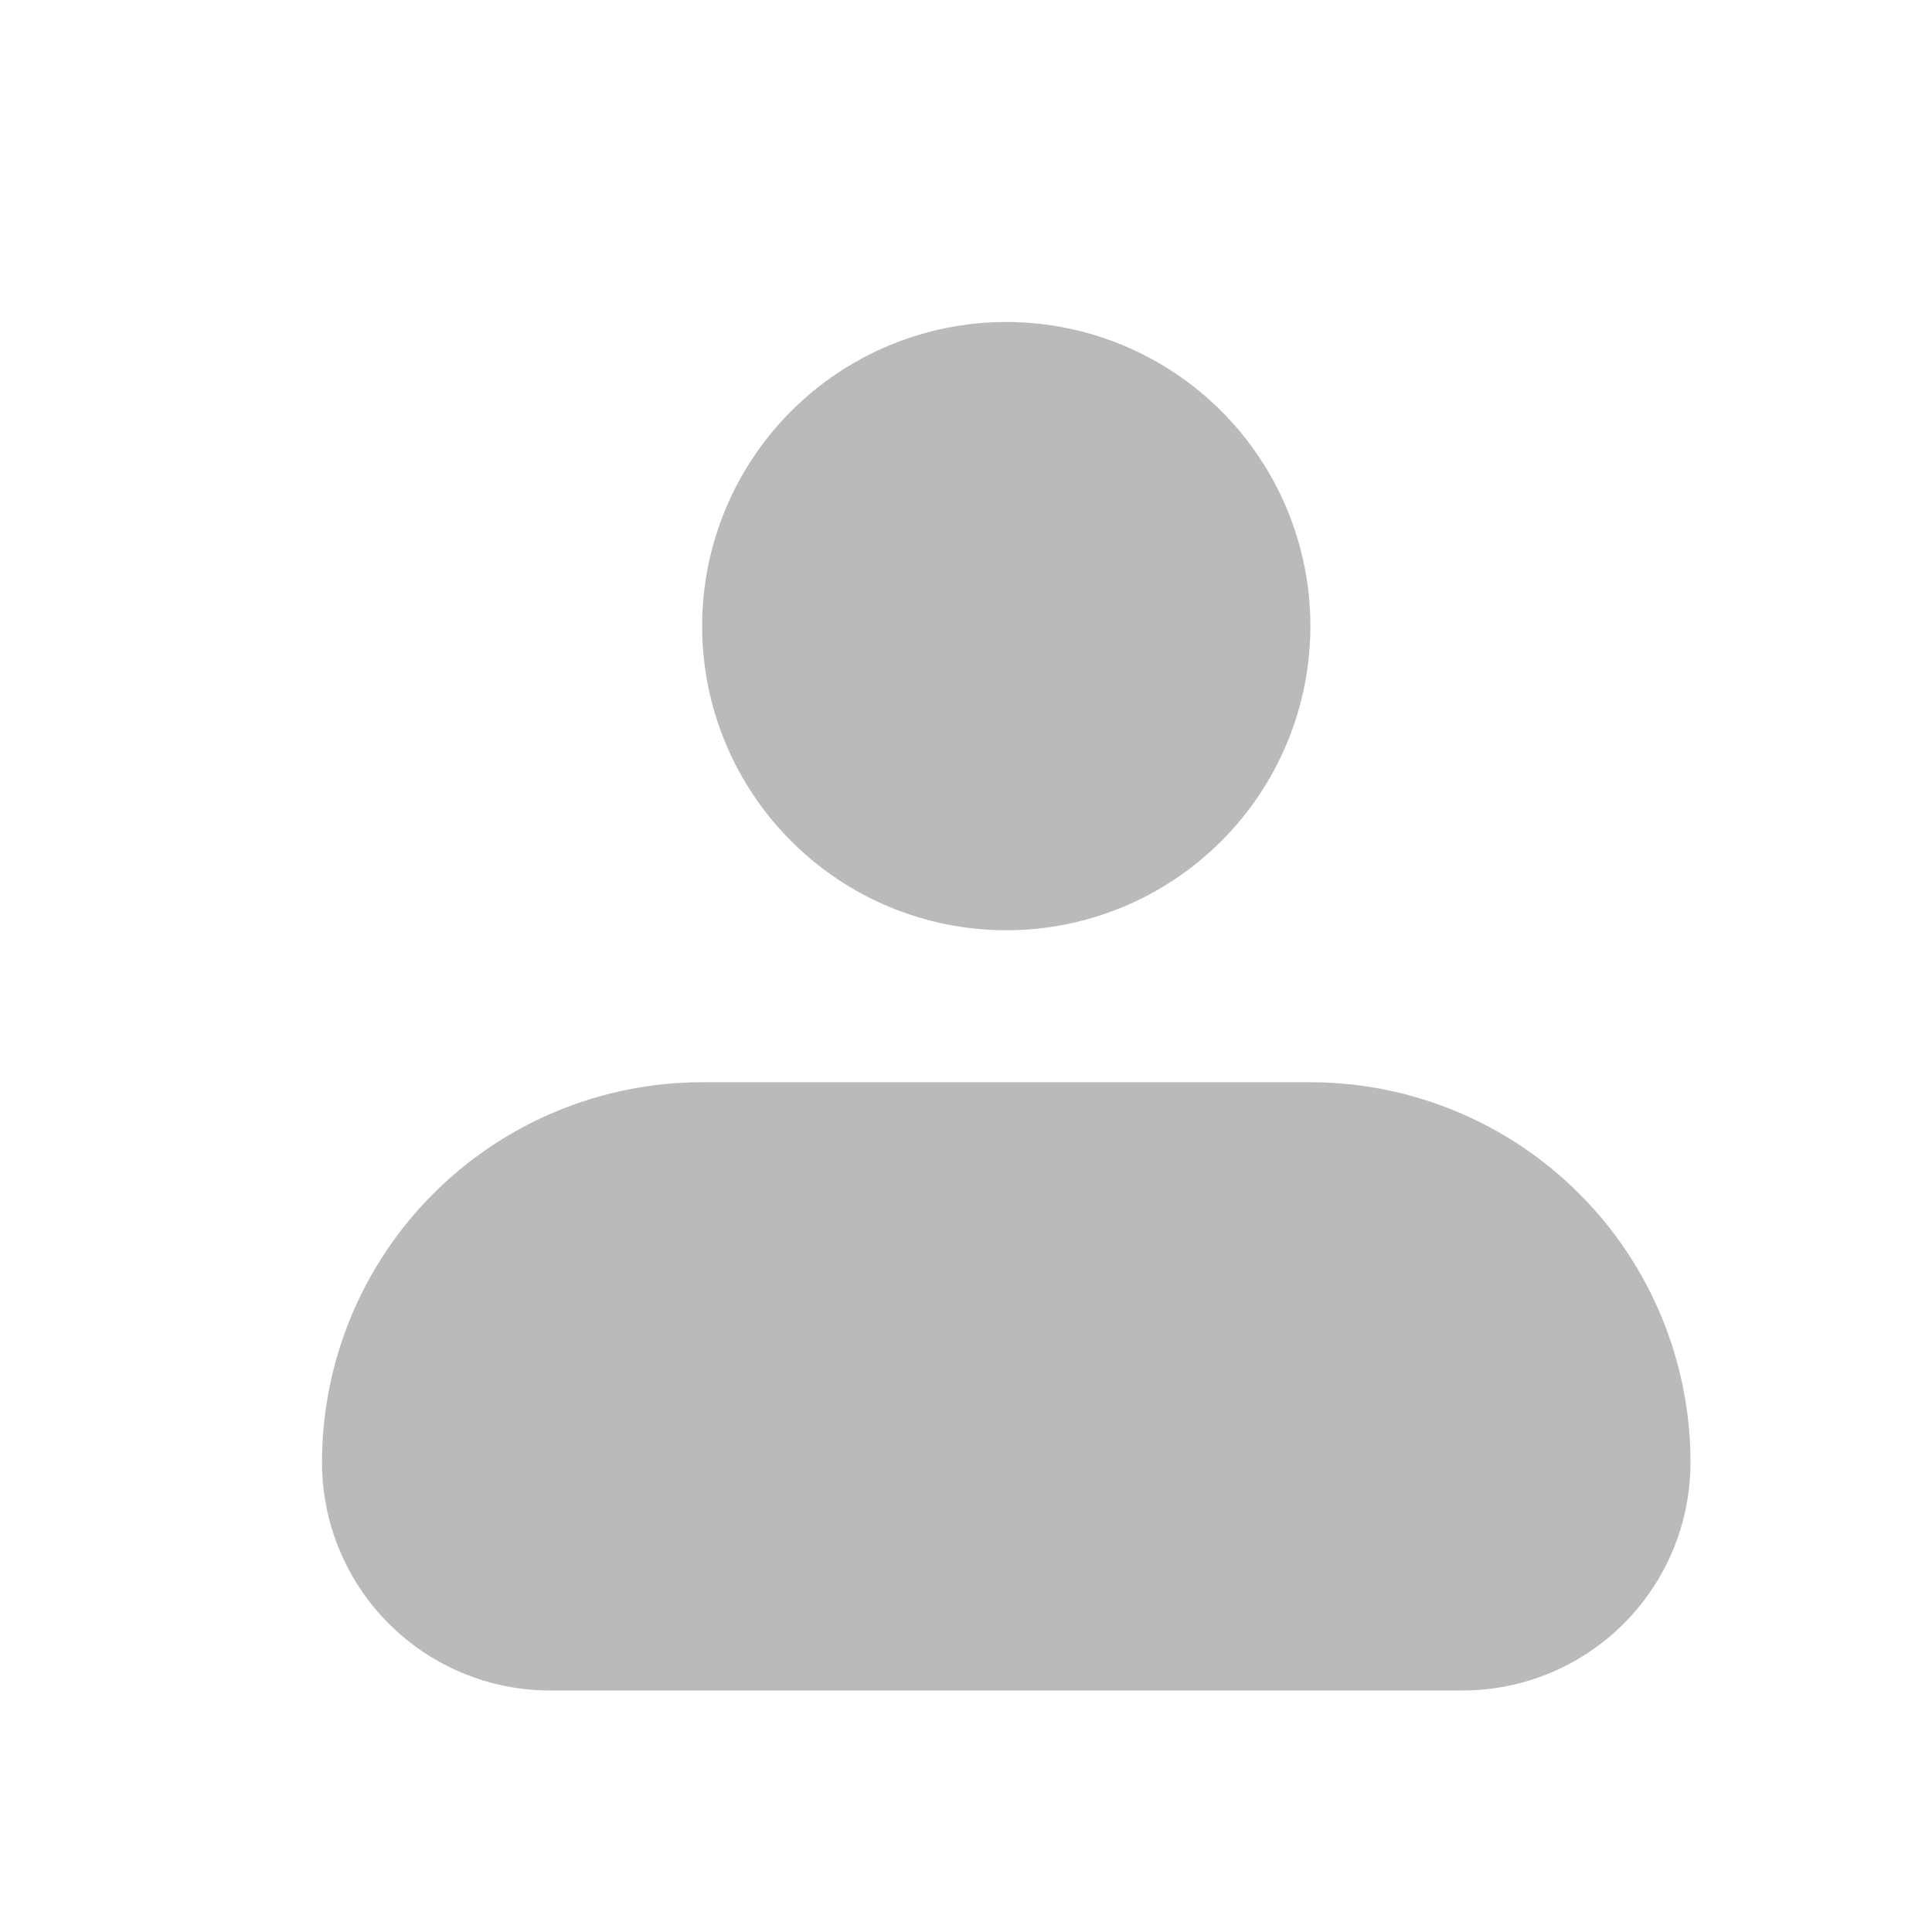<svg width="24" height="24" viewBox="0 0 24 24" fill="none" xmlns="http://www.w3.org/2000/svg">
<path fill-rule="evenodd" clip-rule="evenodd" d="M8.722 7.778C8.722 6.776 9.12 5.815 9.829 5.106C10.537 4.398 11.498 4 12.5 4C13.502 4 14.463 4.398 15.171 5.106C15.88 5.815 16.278 6.776 16.278 7.778C16.278 8.78 15.88 9.741 15.171 10.449C14.463 11.158 13.502 11.556 12.5 11.556C11.498 11.556 10.537 11.158 9.829 10.449C9.12 9.741 8.722 8.78 8.722 7.778ZM8.722 13.444C7.47 13.444 6.269 13.942 5.383 14.828C4.498 15.713 4 16.914 4 18.167C4 18.918 4.299 19.639 4.83 20.17C5.361 20.701 6.082 21 6.833 21H18.167C18.918 21 19.639 20.701 20.17 20.17C20.701 19.639 21 18.918 21 18.167C21 16.914 20.503 15.713 19.617 14.828C18.731 13.942 17.53 13.444 16.278 13.444H8.722Z" fill="#B9BABB"/>
</svg>
